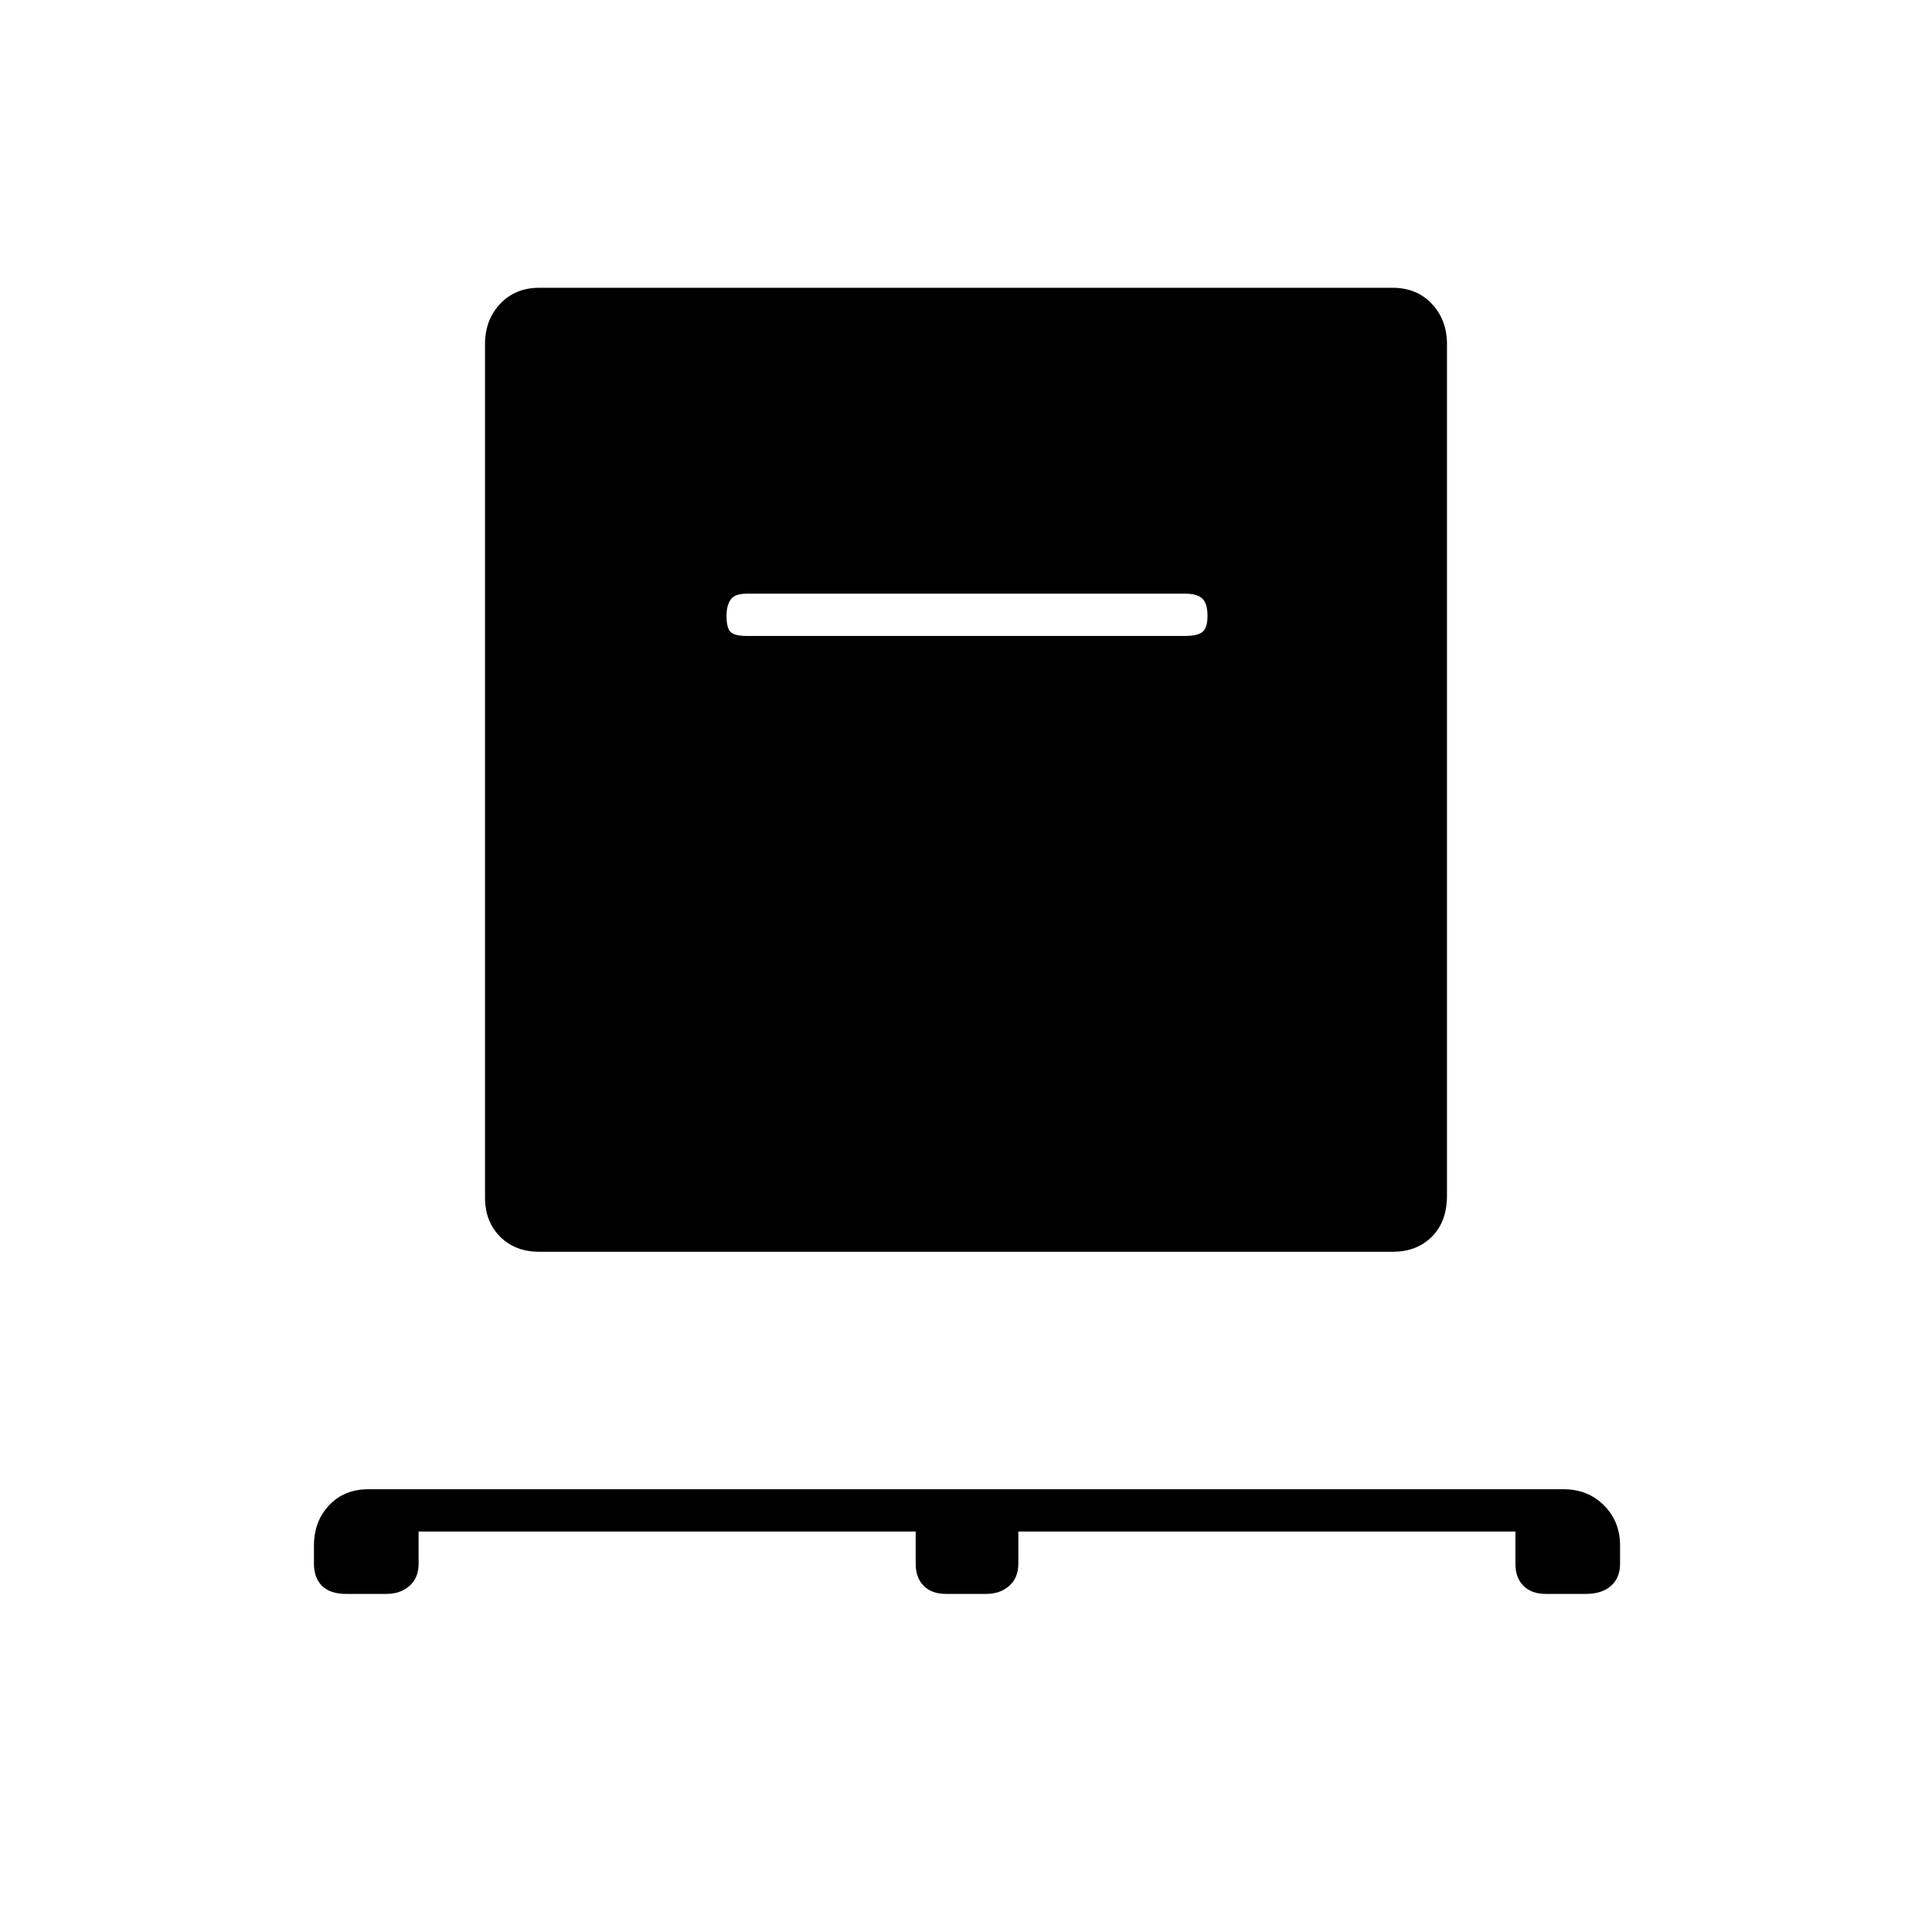 <svg xmlns="http://www.w3.org/2000/svg" height="48" width="48"><path d="M10.4 38.05v.8q0 .35-.225.55-.225.2-.575.2h-1q-.4 0-.6-.2-.2-.2-.2-.55v-.45q0-.6.375-1t.975-.4h29.7q.6 0 1 .4t.4 1v.45q0 .35-.225.55-.225.2-.625.2h-1q-.35 0-.55-.2-.2-.2-.2-.55v-.8H25.3v.8q0 .35-.225.55-.225.2-.575.2h-1q-.35 0-.55-.2-.2-.2-.2-.55v-.8Zm3-6.95q-.6 0-.975-.375t-.375-.975V8.55q0-.6.375-1t.975-.4h21.2q.6 0 .975.4t.375 1V29.7q0 .65-.375 1.025-.375.375-.975.375Zm16.05-15.3q.3 0 .425-.1t.125-.4q0-.3-.125-.425t-.425-.125h-10.9q-.3 0-.4.15-.1.15-.1.4 0 .3.1.4.1.1.4.1Z"/></svg>